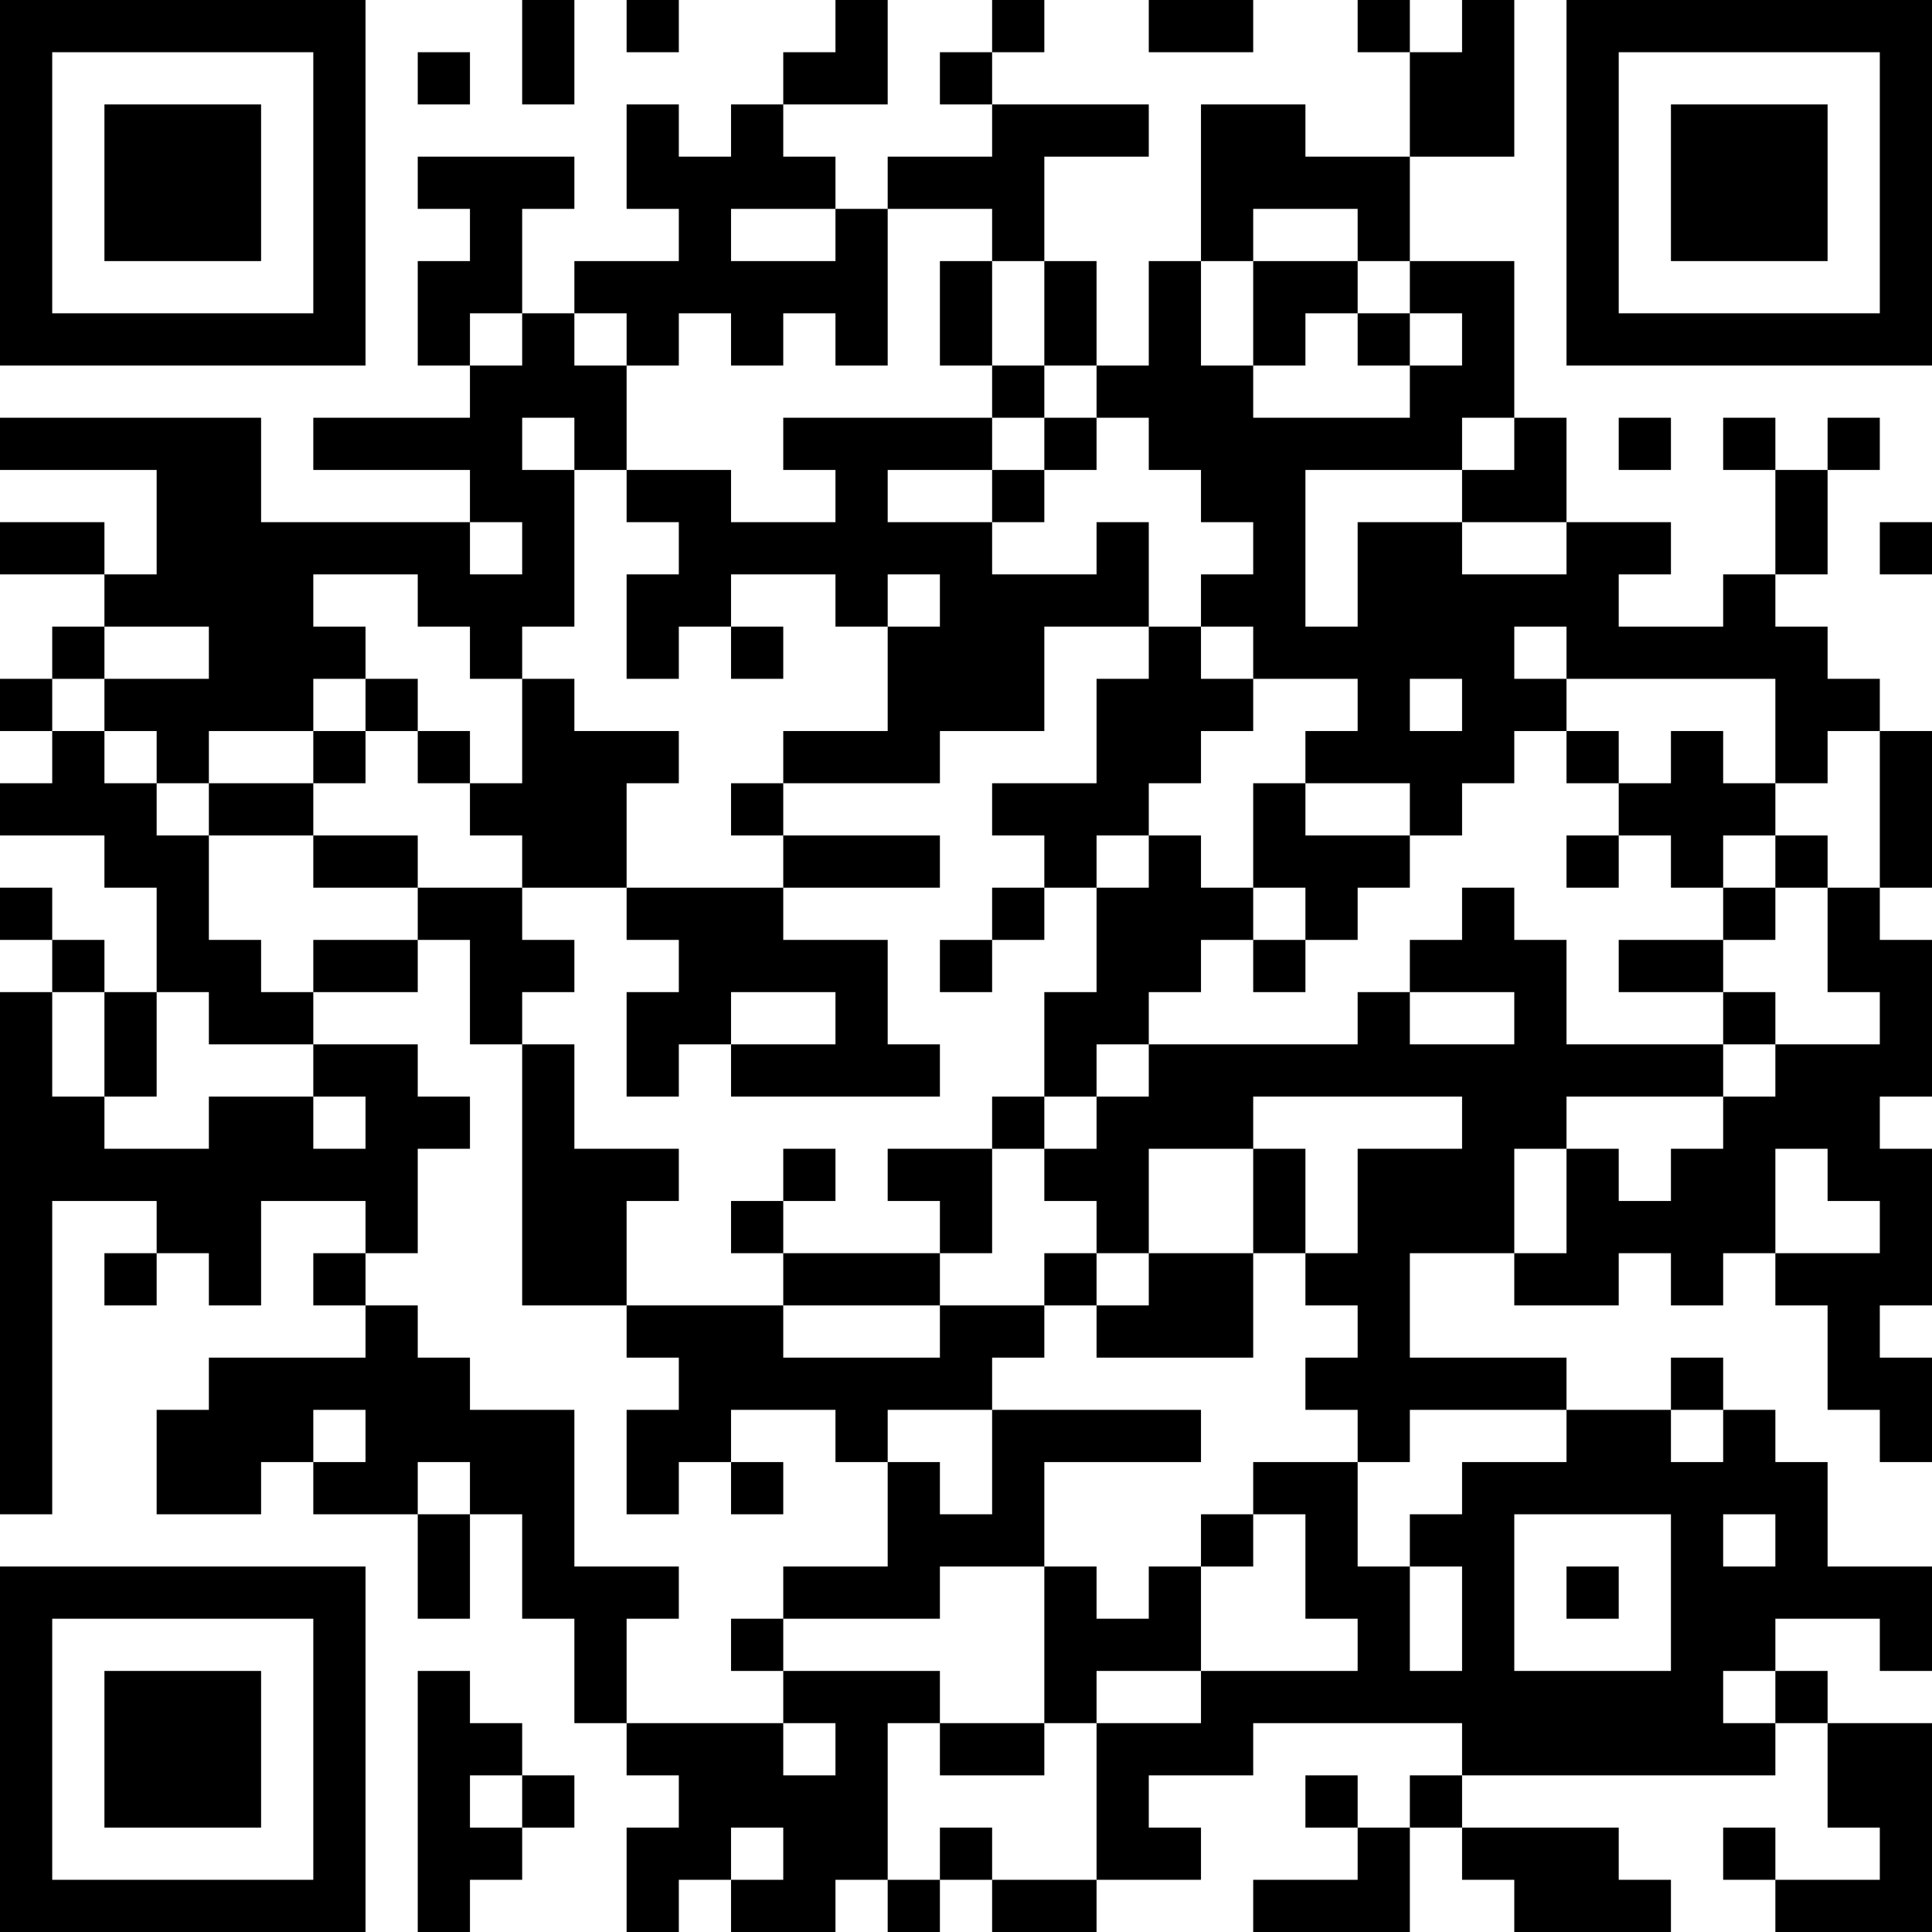 <?xml version="1.0" encoding="UTF-8"?>
<svg xmlns="http://www.w3.org/2000/svg" version="1.1" width="512" height="512" viewBox="0 0 512 512"><rect x="0" y="0" width="512" height="512" fill="#ffffff"/><g transform="scale(13.838)"><g transform="translate(0,0)"><path fill-rule="evenodd" d="M10 0L10 2L11 2L11 0ZM12 0L12 1L13 1L13 0ZM16 0L16 1L15 1L15 2L14 2L14 3L13 3L13 2L12 2L12 4L13 4L13 5L11 5L11 6L10 6L10 4L11 4L11 3L8 3L8 4L9 4L9 5L8 5L8 7L9 7L9 8L6 8L6 9L9 9L9 10L5 10L5 8L0 8L0 9L3 9L3 11L2 11L2 10L0 10L0 11L2 11L2 12L1 12L1 13L0 13L0 14L1 14L1 15L0 15L0 16L2 16L2 17L3 17L3 19L2 19L2 18L1 18L1 17L0 17L0 18L1 18L1 19L0 19L0 29L1 29L1 23L3 23L3 24L2 24L2 25L3 25L3 24L4 24L4 25L5 25L5 23L7 23L7 24L6 24L6 25L7 25L7 26L4 26L4 27L3 27L3 29L5 29L5 28L6 28L6 29L8 29L8 31L9 31L9 29L10 29L10 31L11 31L11 33L12 33L12 34L13 34L13 35L12 35L12 37L13 37L13 36L14 36L14 37L16 37L16 36L17 36L17 37L18 37L18 36L19 36L19 37L21 37L21 36L23 36L23 35L22 35L22 34L24 34L24 33L28 33L28 34L27 34L27 35L26 35L26 34L25 34L25 35L26 35L26 36L24 36L24 37L27 37L27 35L28 35L28 36L29 36L29 37L32 37L32 36L31 36L31 35L28 35L28 34L34 34L34 33L35 33L35 35L36 35L36 36L34 36L34 35L33 35L33 36L34 36L34 37L37 37L37 33L35 33L35 32L34 32L34 31L36 31L36 32L37 32L37 30L35 30L35 28L34 28L34 27L33 27L33 26L32 26L32 27L30 27L30 26L27 26L27 24L29 24L29 25L31 25L31 24L32 24L32 25L33 25L33 24L34 24L34 25L35 25L35 27L36 27L36 28L37 28L37 26L36 26L36 25L37 25L37 22L36 22L36 21L37 21L37 18L36 18L36 17L37 17L37 14L36 14L36 13L35 13L35 12L34 12L34 11L35 11L35 9L36 9L36 8L35 8L35 9L34 9L34 8L33 8L33 9L34 9L34 11L33 11L33 12L31 12L31 11L32 11L32 10L30 10L30 8L29 8L29 5L27 5L27 3L29 3L29 0L28 0L28 1L27 1L27 0L26 0L26 1L27 1L27 3L25 3L25 2L23 2L23 5L22 5L22 7L21 7L21 5L20 5L20 3L22 3L22 2L19 2L19 1L20 1L20 0L19 0L19 1L18 1L18 2L19 2L19 3L17 3L17 4L16 4L16 3L15 3L15 2L17 2L17 0ZM22 0L22 1L24 1L24 0ZM8 1L8 2L9 2L9 1ZM14 4L14 5L16 5L16 4ZM17 4L17 7L16 7L16 6L15 6L15 7L14 7L14 6L13 6L13 7L12 7L12 6L11 6L11 7L12 7L12 9L11 9L11 8L10 8L10 9L11 9L11 12L10 12L10 13L9 13L9 12L8 12L8 11L6 11L6 12L7 12L7 13L6 13L6 14L4 14L4 15L3 15L3 14L2 14L2 13L4 13L4 12L2 12L2 13L1 13L1 14L2 14L2 15L3 15L3 16L4 16L4 18L5 18L5 19L6 19L6 20L4 20L4 19L3 19L3 21L2 21L2 19L1 19L1 21L2 21L2 22L4 22L4 21L6 21L6 22L7 22L7 21L6 21L6 20L8 20L8 21L9 21L9 22L8 22L8 24L7 24L7 25L8 25L8 26L9 26L9 27L11 27L11 30L13 30L13 31L12 31L12 33L15 33L15 34L16 34L16 33L15 33L15 32L18 32L18 33L17 33L17 36L18 36L18 35L19 35L19 36L21 36L21 33L23 33L23 32L26 32L26 31L25 31L25 29L24 29L24 28L26 28L26 30L27 30L27 32L28 32L28 30L27 30L27 29L28 29L28 28L30 28L30 27L27 27L27 28L26 28L26 27L25 27L25 26L26 26L26 25L25 25L25 24L26 24L26 22L28 22L28 21L24 21L24 22L22 22L22 24L21 24L21 23L20 23L20 22L21 22L21 21L22 21L22 20L26 20L26 19L27 19L27 20L29 20L29 19L27 19L27 18L28 18L28 17L29 17L29 18L30 18L30 20L33 20L33 21L30 21L30 22L29 22L29 24L30 24L30 22L31 22L31 23L32 23L32 22L33 22L33 21L34 21L34 20L36 20L36 19L35 19L35 17L36 17L36 14L35 14L35 15L34 15L34 13L30 13L30 12L29 12L29 13L30 13L30 14L29 14L29 15L28 15L28 16L27 16L27 15L25 15L25 14L26 14L26 13L24 13L24 12L23 12L23 11L24 11L24 10L23 10L23 9L22 9L22 8L21 8L21 7L20 7L20 5L19 5L19 4ZM24 4L24 5L23 5L23 7L24 7L24 8L27 8L27 7L28 7L28 6L27 6L27 5L26 5L26 4ZM18 5L18 7L19 7L19 8L15 8L15 9L16 9L16 10L14 10L14 9L12 9L12 10L13 10L13 11L12 11L12 13L13 13L13 12L14 12L14 13L15 13L15 12L14 12L14 11L16 11L16 12L17 12L17 14L15 14L15 15L14 15L14 16L15 16L15 17L12 17L12 15L13 15L13 14L11 14L11 13L10 13L10 15L9 15L9 14L8 14L8 13L7 13L7 14L6 14L6 15L4 15L4 16L6 16L6 17L8 17L8 18L6 18L6 19L8 19L8 18L9 18L9 20L10 20L10 25L12 25L12 26L13 26L13 27L12 27L12 29L13 29L13 28L14 28L14 29L15 29L15 28L14 28L14 27L16 27L16 28L17 28L17 30L15 30L15 31L14 31L14 32L15 32L15 31L18 31L18 30L20 30L20 33L18 33L18 34L20 34L20 33L21 33L21 32L23 32L23 30L24 30L24 29L23 29L23 30L22 30L22 31L21 31L21 30L20 30L20 28L23 28L23 27L19 27L19 26L20 26L20 25L21 25L21 26L24 26L24 24L25 24L25 22L24 22L24 24L22 24L22 25L21 25L21 24L20 24L20 25L18 25L18 24L19 24L19 22L20 22L20 21L21 21L21 20L22 20L22 19L23 19L23 18L24 18L24 19L25 19L25 18L26 18L26 17L27 17L27 16L25 16L25 15L24 15L24 17L23 17L23 16L22 16L22 15L23 15L23 14L24 14L24 13L23 13L23 12L22 12L22 10L21 10L21 11L19 11L19 10L20 10L20 9L21 9L21 8L20 8L20 7L19 7L19 5ZM24 5L24 7L25 7L25 6L26 6L26 7L27 7L27 6L26 6L26 5ZM9 6L9 7L10 7L10 6ZM19 8L19 9L17 9L17 10L19 10L19 9L20 9L20 8ZM28 8L28 9L25 9L25 12L26 12L26 10L28 10L28 11L30 11L30 10L28 10L28 9L29 9L29 8ZM31 8L31 9L32 9L32 8ZM9 10L9 11L10 11L10 10ZM36 10L36 11L37 11L37 10ZM17 11L17 12L18 12L18 11ZM20 12L20 14L18 14L18 15L15 15L15 16L18 16L18 17L15 17L15 18L17 18L17 20L18 20L18 21L14 21L14 20L16 20L16 19L14 19L14 20L13 20L13 21L12 21L12 19L13 19L13 18L12 18L12 17L10 17L10 16L9 16L9 15L8 15L8 14L7 14L7 15L6 15L6 16L8 16L8 17L10 17L10 18L11 18L11 19L10 19L10 20L11 20L11 22L13 22L13 23L12 23L12 25L15 25L15 26L18 26L18 25L15 25L15 24L18 24L18 23L17 23L17 22L19 22L19 21L20 21L20 19L21 19L21 17L22 17L22 16L21 16L21 17L20 17L20 16L19 16L19 15L21 15L21 13L22 13L22 12ZM27 13L27 14L28 14L28 13ZM30 14L30 15L31 15L31 16L30 16L30 17L31 17L31 16L32 16L32 17L33 17L33 18L31 18L31 19L33 19L33 20L34 20L34 19L33 19L33 18L34 18L34 17L35 17L35 16L34 16L34 15L33 15L33 14L32 14L32 15L31 15L31 14ZM33 16L33 17L34 17L34 16ZM19 17L19 18L18 18L18 19L19 19L19 18L20 18L20 17ZM24 17L24 18L25 18L25 17ZM15 22L15 23L14 23L14 24L15 24L15 23L16 23L16 22ZM34 22L34 24L36 24L36 23L35 23L35 22ZM6 27L6 28L7 28L7 27ZM17 27L17 28L18 28L18 29L19 29L19 27ZM32 27L32 28L33 28L33 27ZM8 28L8 29L9 29L9 28ZM29 29L29 32L32 32L32 29ZM33 29L33 30L34 30L34 29ZM30 30L30 31L31 31L31 30ZM8 32L8 37L9 37L9 36L10 36L10 35L11 35L11 34L10 34L10 33L9 33L9 32ZM33 32L33 33L34 33L34 32ZM9 34L9 35L10 35L10 34ZM14 35L14 36L15 36L15 35ZM0 0L0 7L7 7L7 0ZM1 1L1 6L6 6L6 1ZM2 2L2 5L5 5L5 2ZM30 0L30 7L37 7L37 0ZM31 1L31 6L36 6L36 1ZM32 2L32 5L35 5L35 2ZM0 30L0 37L7 37L7 30ZM1 31L1 36L6 36L6 31ZM2 32L2 35L5 35L5 32Z" fill="#000000"/></g></g></svg>
